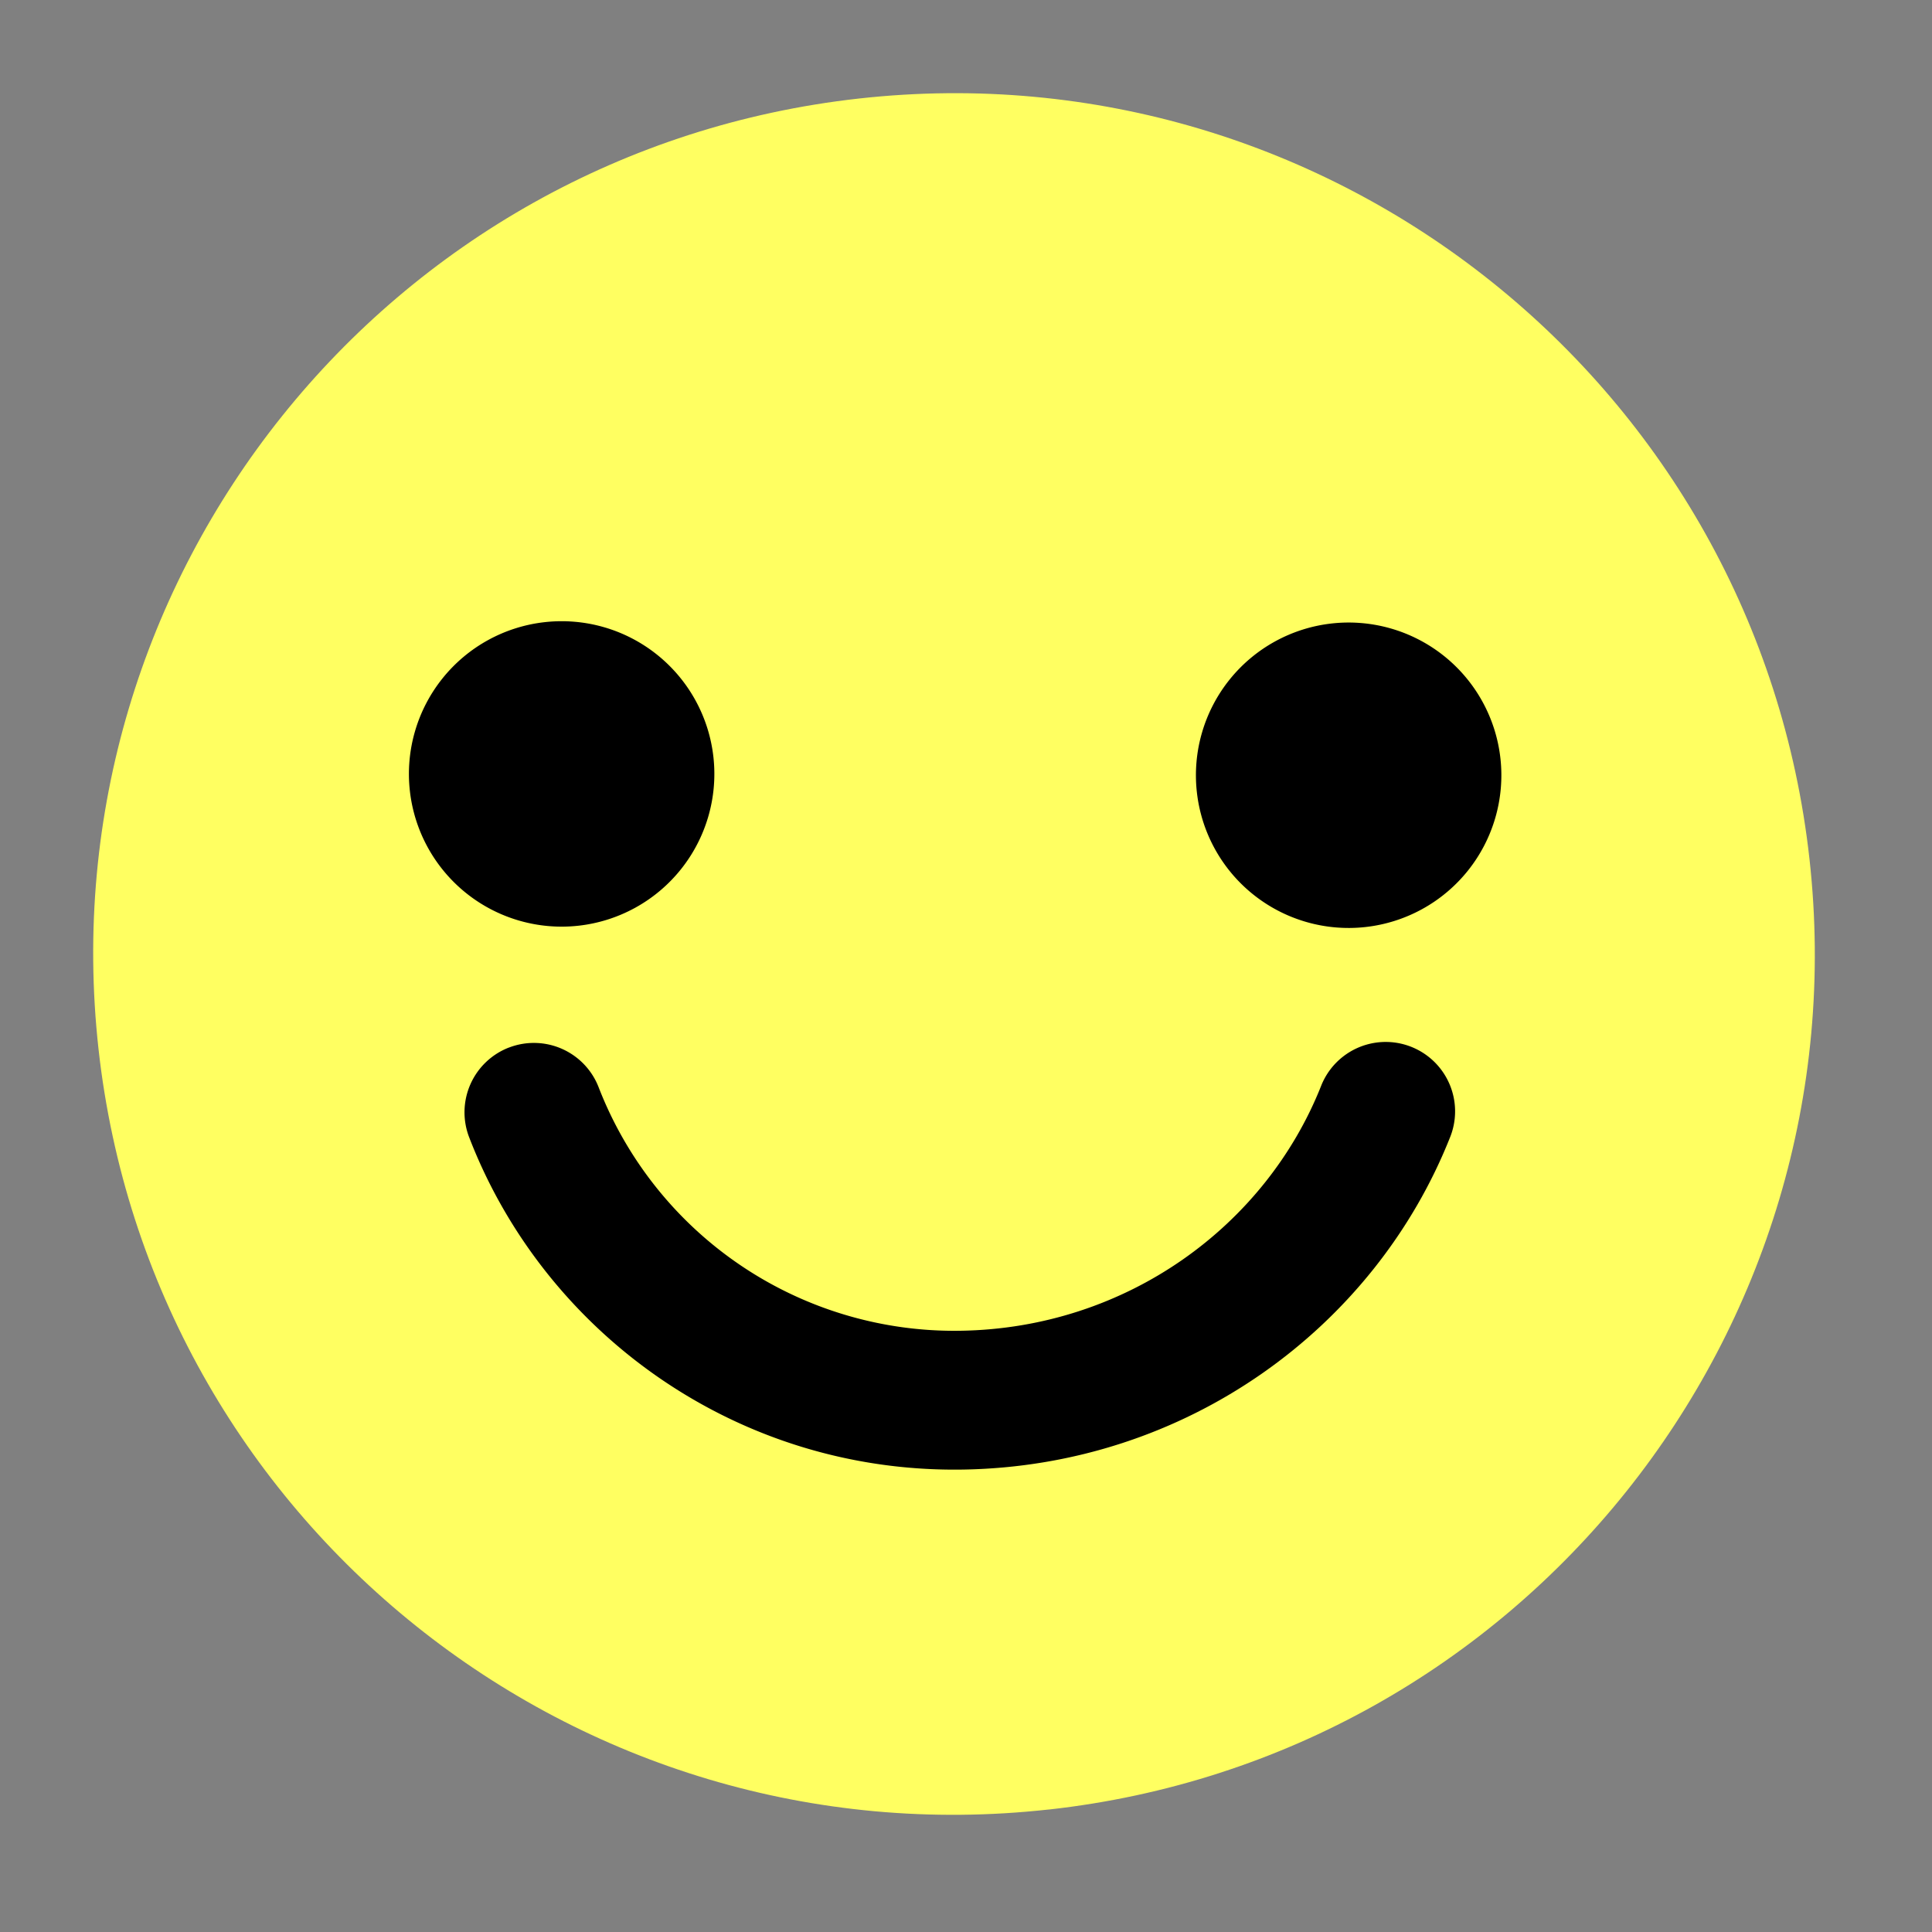 <svg width="54" height="54" fill="none" xmlns="http://www.w3.org/2000/svg"><rect width="100%" height="100%" fill="#808080" stroke="none"/><path d="M29.316 50.577c13.206-1.464 22.725-13.357 21.26-26.563-1.463-13.207-13.355-22.725-26.56-21.261C10.808 4.217 1.29 16.11 2.753 29.316c1.463 13.207 13.356 22.725 26.561 21.26z" fill="#FFFF61"/><path d="M16.168 25.874a4.268 4.268 0 1 0-.94-8.485 4.268 4.268 0 0 0 .94 8.485zm21.997.037a4.268 4.268 0 1 0-.94-8.485 4.268 4.268 0 0 0 .94 8.485z" fill="#000"/><path fill-rule="evenodd" clip-rule="evenodd" d="M14.225 29.28a1.94 1.94 0 0 1 2.508 1.112 10.663 10.663 0 0 0 10.113 6.803c4.66-.072 8.539-2.947 10.084-6.855a1.94 1.94 0 0 1 3.608 1.427c-2.113 5.346-7.378 9.211-13.632 9.308-6.296.097-11.684-3.811-13.793-9.288a1.94 1.94 0 0 1 1.112-2.508z" fill="#000"/></svg>
